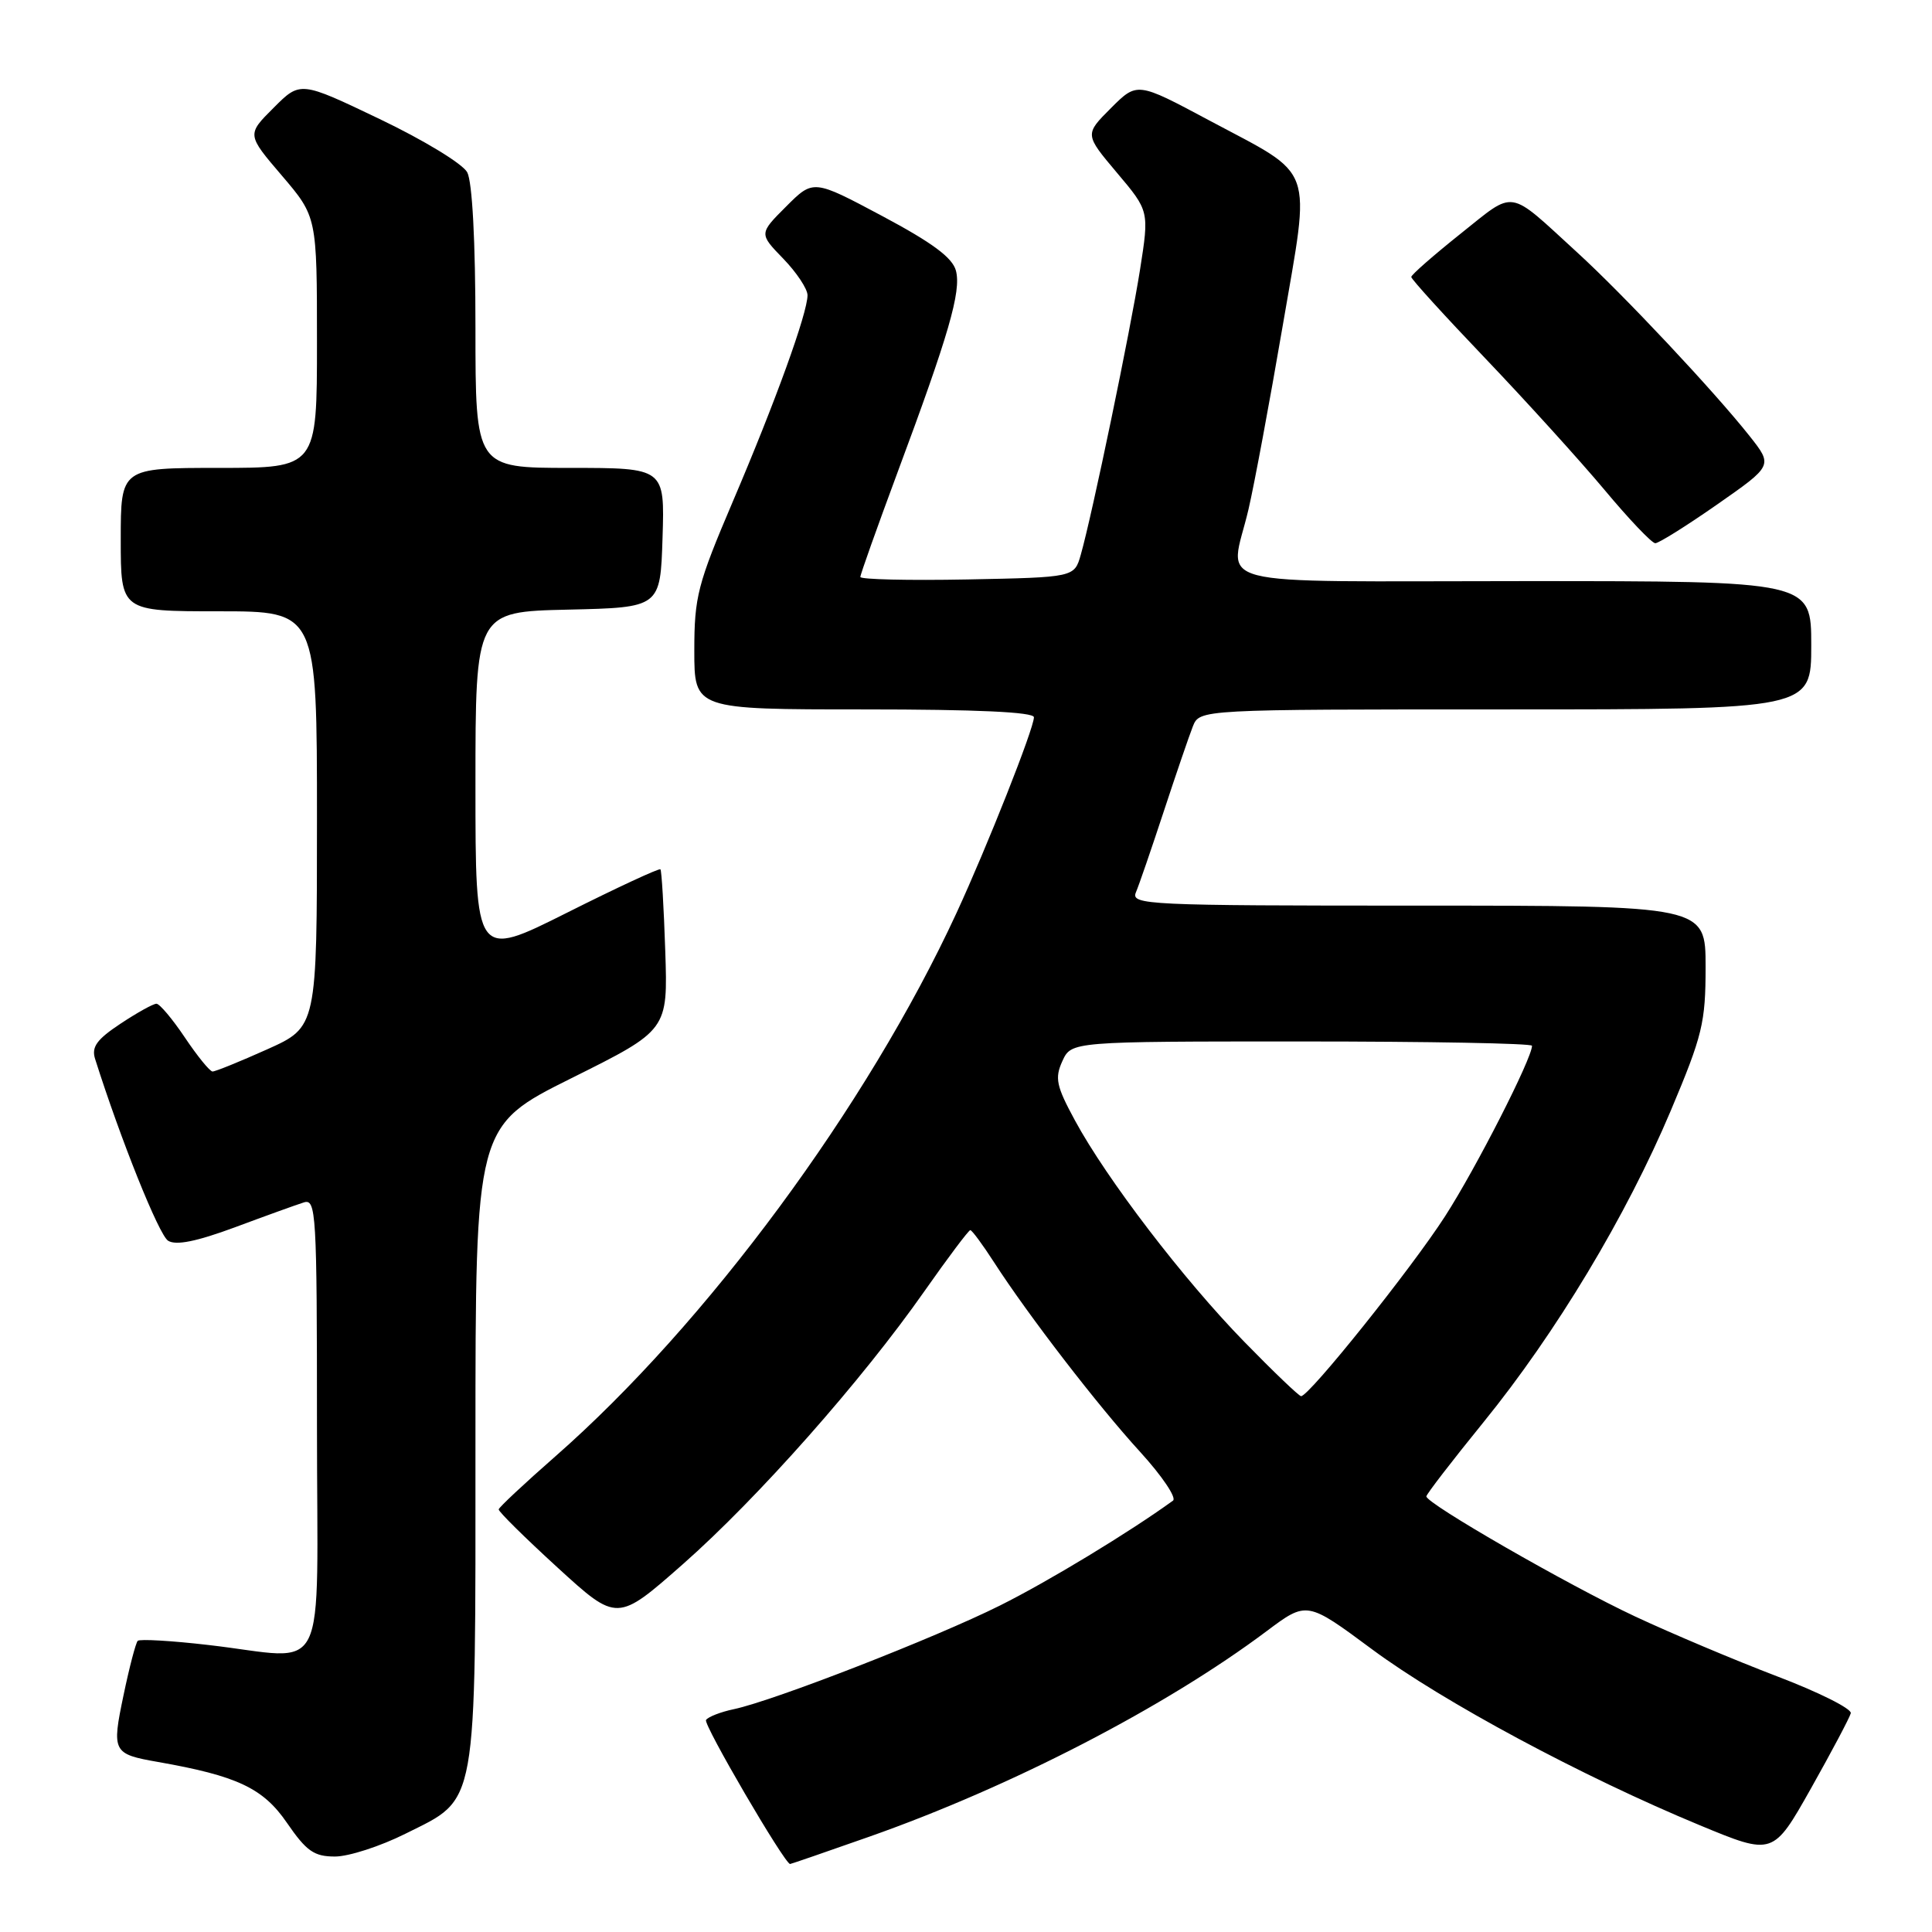 <?xml version="1.0" encoding="UTF-8" standalone="no"?>
<!DOCTYPE svg PUBLIC "-//W3C//DTD SVG 1.1//EN" "http://www.w3.org/Graphics/SVG/1.1/DTD/svg11.dtd" >
<svg xmlns="http://www.w3.org/2000/svg" xmlns:xlink="http://www.w3.org/1999/xlink" version="1.1" viewBox="0 0 256 256">
 <g >
 <path fill="currentColor"
d=" M 115.19 243.37 C 134.06 236.72 154.43 226.18 167.83 216.14 C 173.17 212.14 173.17 212.14 181.83 218.56 C 191.19 225.49 209.65 235.40 225.22 241.85 C 234.94 245.88 234.94 245.88 239.96 236.98 C 242.71 232.09 245.09 227.60 245.24 227.01 C 245.38 226.42 240.97 224.21 235.44 222.11 C 229.91 220.00 221.45 216.43 216.64 214.18 C 207.74 210.01 189.00 199.23 189.00 198.28 C 189.00 198.00 192.41 193.57 196.57 188.45 C 206.18 176.62 215.49 161.13 221.39 147.16 C 225.59 137.19 226.00 135.52 226.00 128.12 C 226.00 120.00 226.00 120.00 187.89 120.00 C 151.99 120.00 149.83 119.90 150.51 118.25 C 150.92 117.29 152.58 112.45 154.21 107.50 C 155.84 102.55 157.57 97.49 158.06 96.25 C 158.96 94.00 158.96 94.00 199.48 94.00 C 240.00 94.00 240.00 94.00 240.00 85.50 C 240.00 77.00 240.00 77.00 202.00 77.00 C 158.80 77.00 162.96 78.08 165.43 67.50 C 166.20 64.20 168.24 53.24 169.97 43.14 C 173.68 21.45 174.43 23.54 160.20 15.94 C 150.68 10.85 150.68 10.85 147.20 14.33 C 143.72 17.81 143.72 17.81 148.00 22.89 C 152.28 27.96 152.28 27.96 151.06 35.73 C 149.79 43.79 144.71 68.25 143.21 73.50 C 142.36 76.50 142.36 76.50 128.18 76.78 C 120.38 76.93 114.00 76.78 114.00 76.45 C 114.00 76.12 116.21 69.92 118.90 62.67 C 125.73 44.34 127.38 38.63 126.67 35.88 C 126.22 34.15 123.57 32.18 116.91 28.63 C 107.77 23.76 107.77 23.76 104.17 27.36 C 100.57 30.96 100.57 30.96 103.79 34.28 C 105.55 36.10 107.00 38.28 107.00 39.12 C 107.00 41.48 102.74 53.26 97.10 66.46 C 92.43 77.42 92.00 79.07 92.00 86.21 C 92.00 94.00 92.00 94.00 114.50 94.00 C 129.38 94.00 137.00 94.35 137.00 95.04 C 137.00 96.52 130.81 112.17 126.73 121.00 C 114.91 146.57 93.61 175.42 73.56 193.00 C 69.49 196.57 66.12 199.72 66.08 200.00 C 66.03 200.28 69.55 203.75 73.89 207.72 C 81.78 214.93 81.78 214.93 90.51 207.24 C 100.43 198.49 114.21 182.92 122.52 171.05 C 125.63 166.62 128.35 163.00 128.57 163.00 C 128.79 163.00 130.20 164.91 131.71 167.25 C 136.24 174.27 145.47 186.26 151.08 192.39 C 153.98 195.57 155.93 198.47 155.43 198.84 C 149.68 203.01 138.94 209.53 132.50 212.74 C 123.91 217.03 102.57 225.34 97.26 226.47 C 95.48 226.84 93.81 227.50 93.55 227.91 C 93.18 228.51 103.94 246.93 104.69 246.99 C 104.80 246.99 109.52 245.37 115.19 243.37 Z  M 53.74 242.97 C 63.37 238.16 63.00 240.25 63.00 191.20 C 63.00 149.20 63.00 149.20 75.75 142.85 C 88.50 136.50 88.50 136.50 88.15 126.00 C 87.96 120.22 87.67 115.36 87.51 115.19 C 87.34 115.02 81.76 117.61 75.11 120.95 C 63.00 127.02 63.00 127.02 63.00 104.04 C 63.00 81.06 63.00 81.06 75.25 80.78 C 87.50 80.50 87.50 80.50 87.79 71.25 C 88.08 62.00 88.08 62.00 75.54 62.00 C 63.00 62.00 63.00 62.00 63.00 43.43 C 63.00 31.93 62.58 24.09 61.91 22.83 C 61.30 21.70 56.12 18.55 50.30 15.77 C 39.79 10.74 39.79 10.74 36.25 14.29 C 32.70 17.83 32.70 17.83 37.35 23.27 C 42.00 28.72 42.00 28.72 42.00 45.36 C 42.00 62.00 42.00 62.00 29.00 62.00 C 16.00 62.00 16.00 62.00 16.00 71.50 C 16.00 81.00 16.00 81.00 29.00 81.00 C 42.00 81.00 42.00 81.00 42.00 108.54 C 42.00 136.08 42.00 136.08 35.41 139.04 C 31.78 140.67 28.52 141.99 28.16 141.98 C 27.80 141.97 26.15 139.94 24.50 137.48 C 22.85 135.02 21.15 133.00 20.73 133.00 C 20.30 133.00 18.16 134.19 15.96 135.65 C 12.82 137.73 12.10 138.73 12.60 140.31 C 16.01 151.07 21.06 163.63 22.27 164.40 C 23.31 165.06 26.03 164.51 31.14 162.62 C 35.19 161.11 39.29 159.63 40.25 159.33 C 41.89 158.80 42.00 160.65 42.00 188.88 C 42.00 223.49 43.82 219.82 27.61 217.97 C 22.72 217.40 18.51 217.16 18.25 217.42 C 17.99 217.68 17.14 220.92 16.37 224.62 C 14.79 232.15 14.93 232.42 20.94 233.47 C 31.41 235.31 34.86 236.93 38.01 241.52 C 40.61 245.30 41.61 246.00 44.39 246.00 C 46.20 246.00 50.41 244.64 53.74 242.97 Z  M 227.54 66.84 C 234.92 61.69 234.92 61.69 231.84 57.79 C 227.12 51.83 215.14 39.07 209.00 33.46 C 199.65 24.91 200.90 25.11 193.52 30.98 C 189.94 33.84 187.00 36.41 187.00 36.70 C 187.00 36.99 191.42 41.85 196.83 47.51 C 202.23 53.17 209.32 60.99 212.58 64.88 C 215.83 68.78 218.87 71.97 219.33 71.98 C 219.78 71.99 223.47 69.68 227.54 66.84 Z  M 164.87 177.79 C 156.85 169.58 146.64 156.23 142.44 148.47 C 139.96 143.90 139.74 142.86 140.77 140.60 C 141.96 138.00 141.96 138.00 172.48 138.00 C 189.27 138.00 203.00 138.25 203.00 138.57 C 203.00 140.24 195.57 154.82 191.48 161.16 C 187.02 168.09 173.48 185.00 172.40 185.00 C 172.13 185.00 168.74 181.76 164.87 177.79 Z "/>
</g>
</svg>